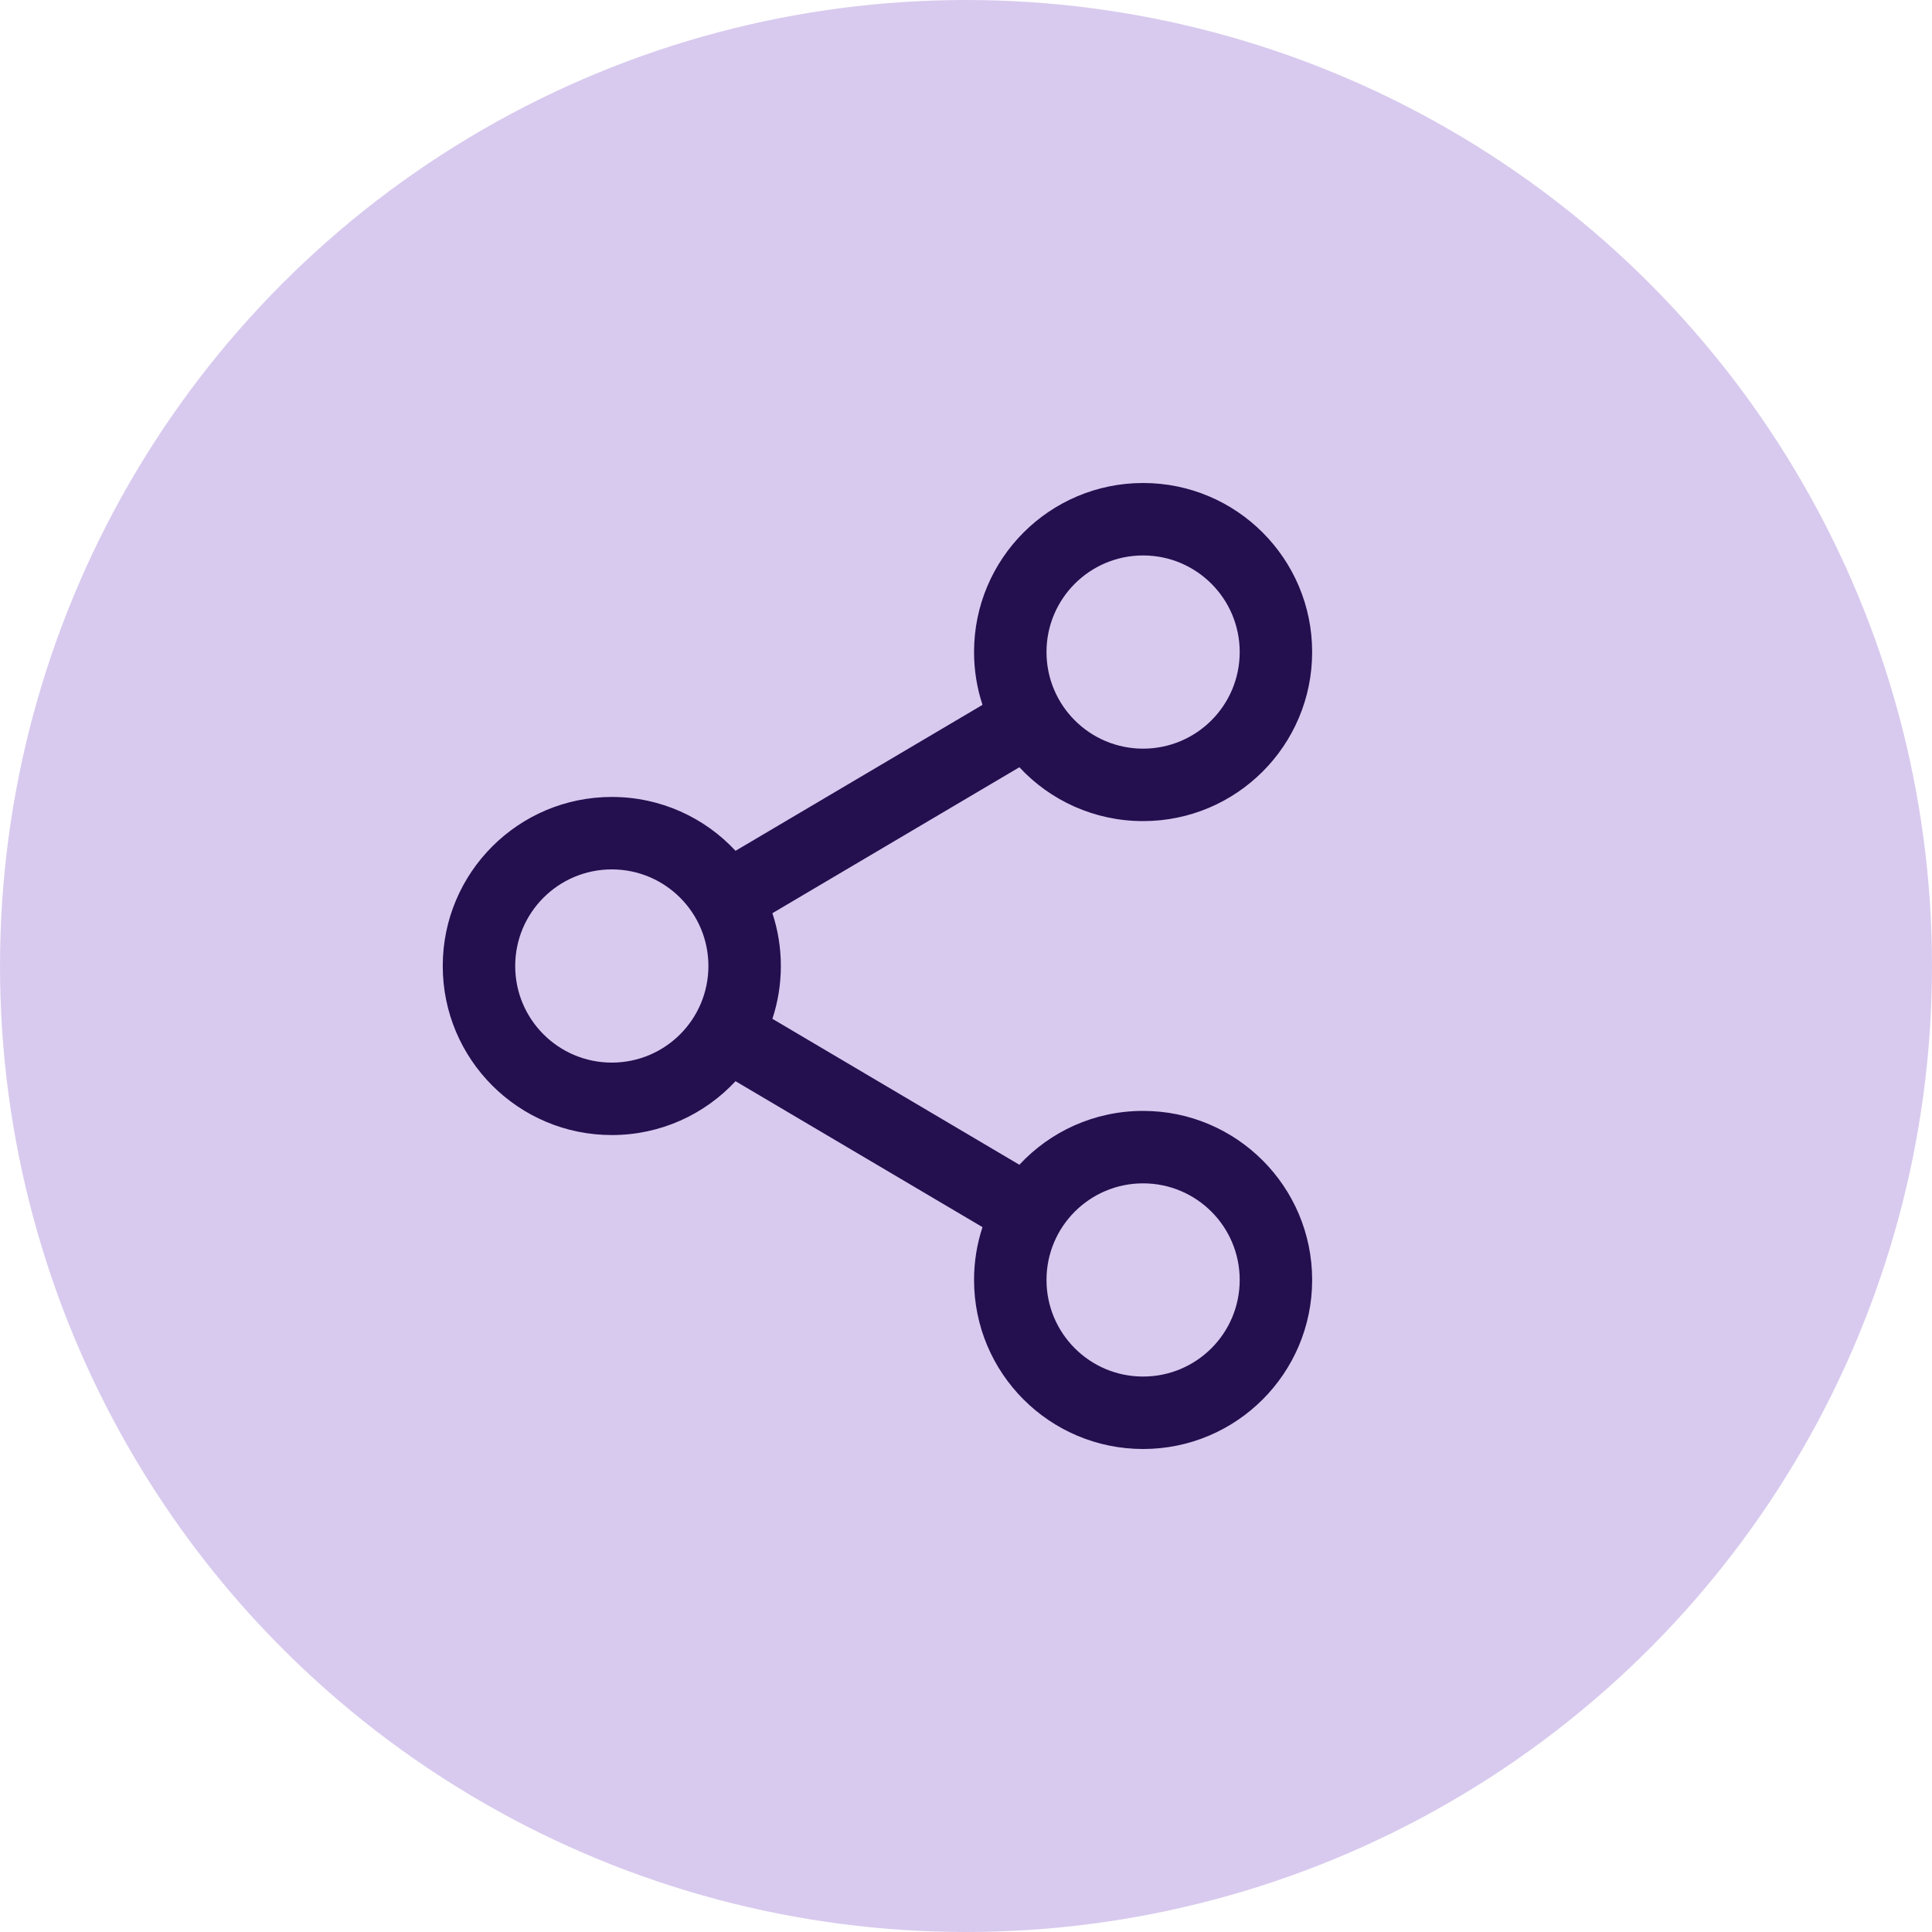 <svg width="24" height="24" viewBox="0 0 24 24" fill="none" xmlns="http://www.w3.org/2000/svg">
<circle cx="12" cy="12" r="12" fill="#672CBC" fill-opacity="0.25"/>
<path fill-rule="evenodd" clip-rule="evenodd" d="M16.3 8.1C16.3 9.26 15.36 10.2 14.2 10.2C13.593 10.2 13.046 9.943 12.663 9.531L9.595 11.344C9.663 11.55 9.7 11.771 9.7 12C9.7 12.229 9.663 12.45 9.595 12.656L12.663 14.469C13.046 14.057 13.593 13.8 14.2 13.8C15.36 13.8 16.3 14.74 16.3 15.9C16.3 17.06 15.36 18 14.2 18C13.04 18 12.1 17.06 12.1 15.9C12.1 15.671 12.137 15.45 12.205 15.244L9.137 13.431C8.754 13.843 8.207 14.1 7.6 14.1C6.44 14.1 5.5 13.16 5.5 12C5.5 10.84 6.44 9.9 7.6 9.9C8.207 9.9 8.754 10.157 9.137 10.569L12.205 8.756C12.137 8.55 12.1 8.329 12.1 8.1C12.1 6.94 13.04 6 14.2 6C15.36 6 16.3 6.94 16.3 8.1ZM15.4 8.1C15.4 8.763 14.863 9.3 14.2 9.3C13.537 9.3 13 8.763 13 8.1C13 7.437 13.537 6.9 14.2 6.9C14.863 6.9 15.4 7.437 15.4 8.1ZM7.6 13.2C8.263 13.2 8.8 12.663 8.8 12C8.8 11.337 8.263 10.8 7.6 10.8C6.937 10.8 6.4 11.337 6.4 12C6.4 12.663 6.937 13.2 7.6 13.2ZM15.4 15.9C15.4 16.563 14.863 17.1 14.2 17.1C13.537 17.1 13 16.563 13 15.9C13 15.237 13.537 14.7 14.2 14.7C14.863 14.7 15.4 15.237 15.4 15.9Z" fill="#240F4F"/>
</svg>
